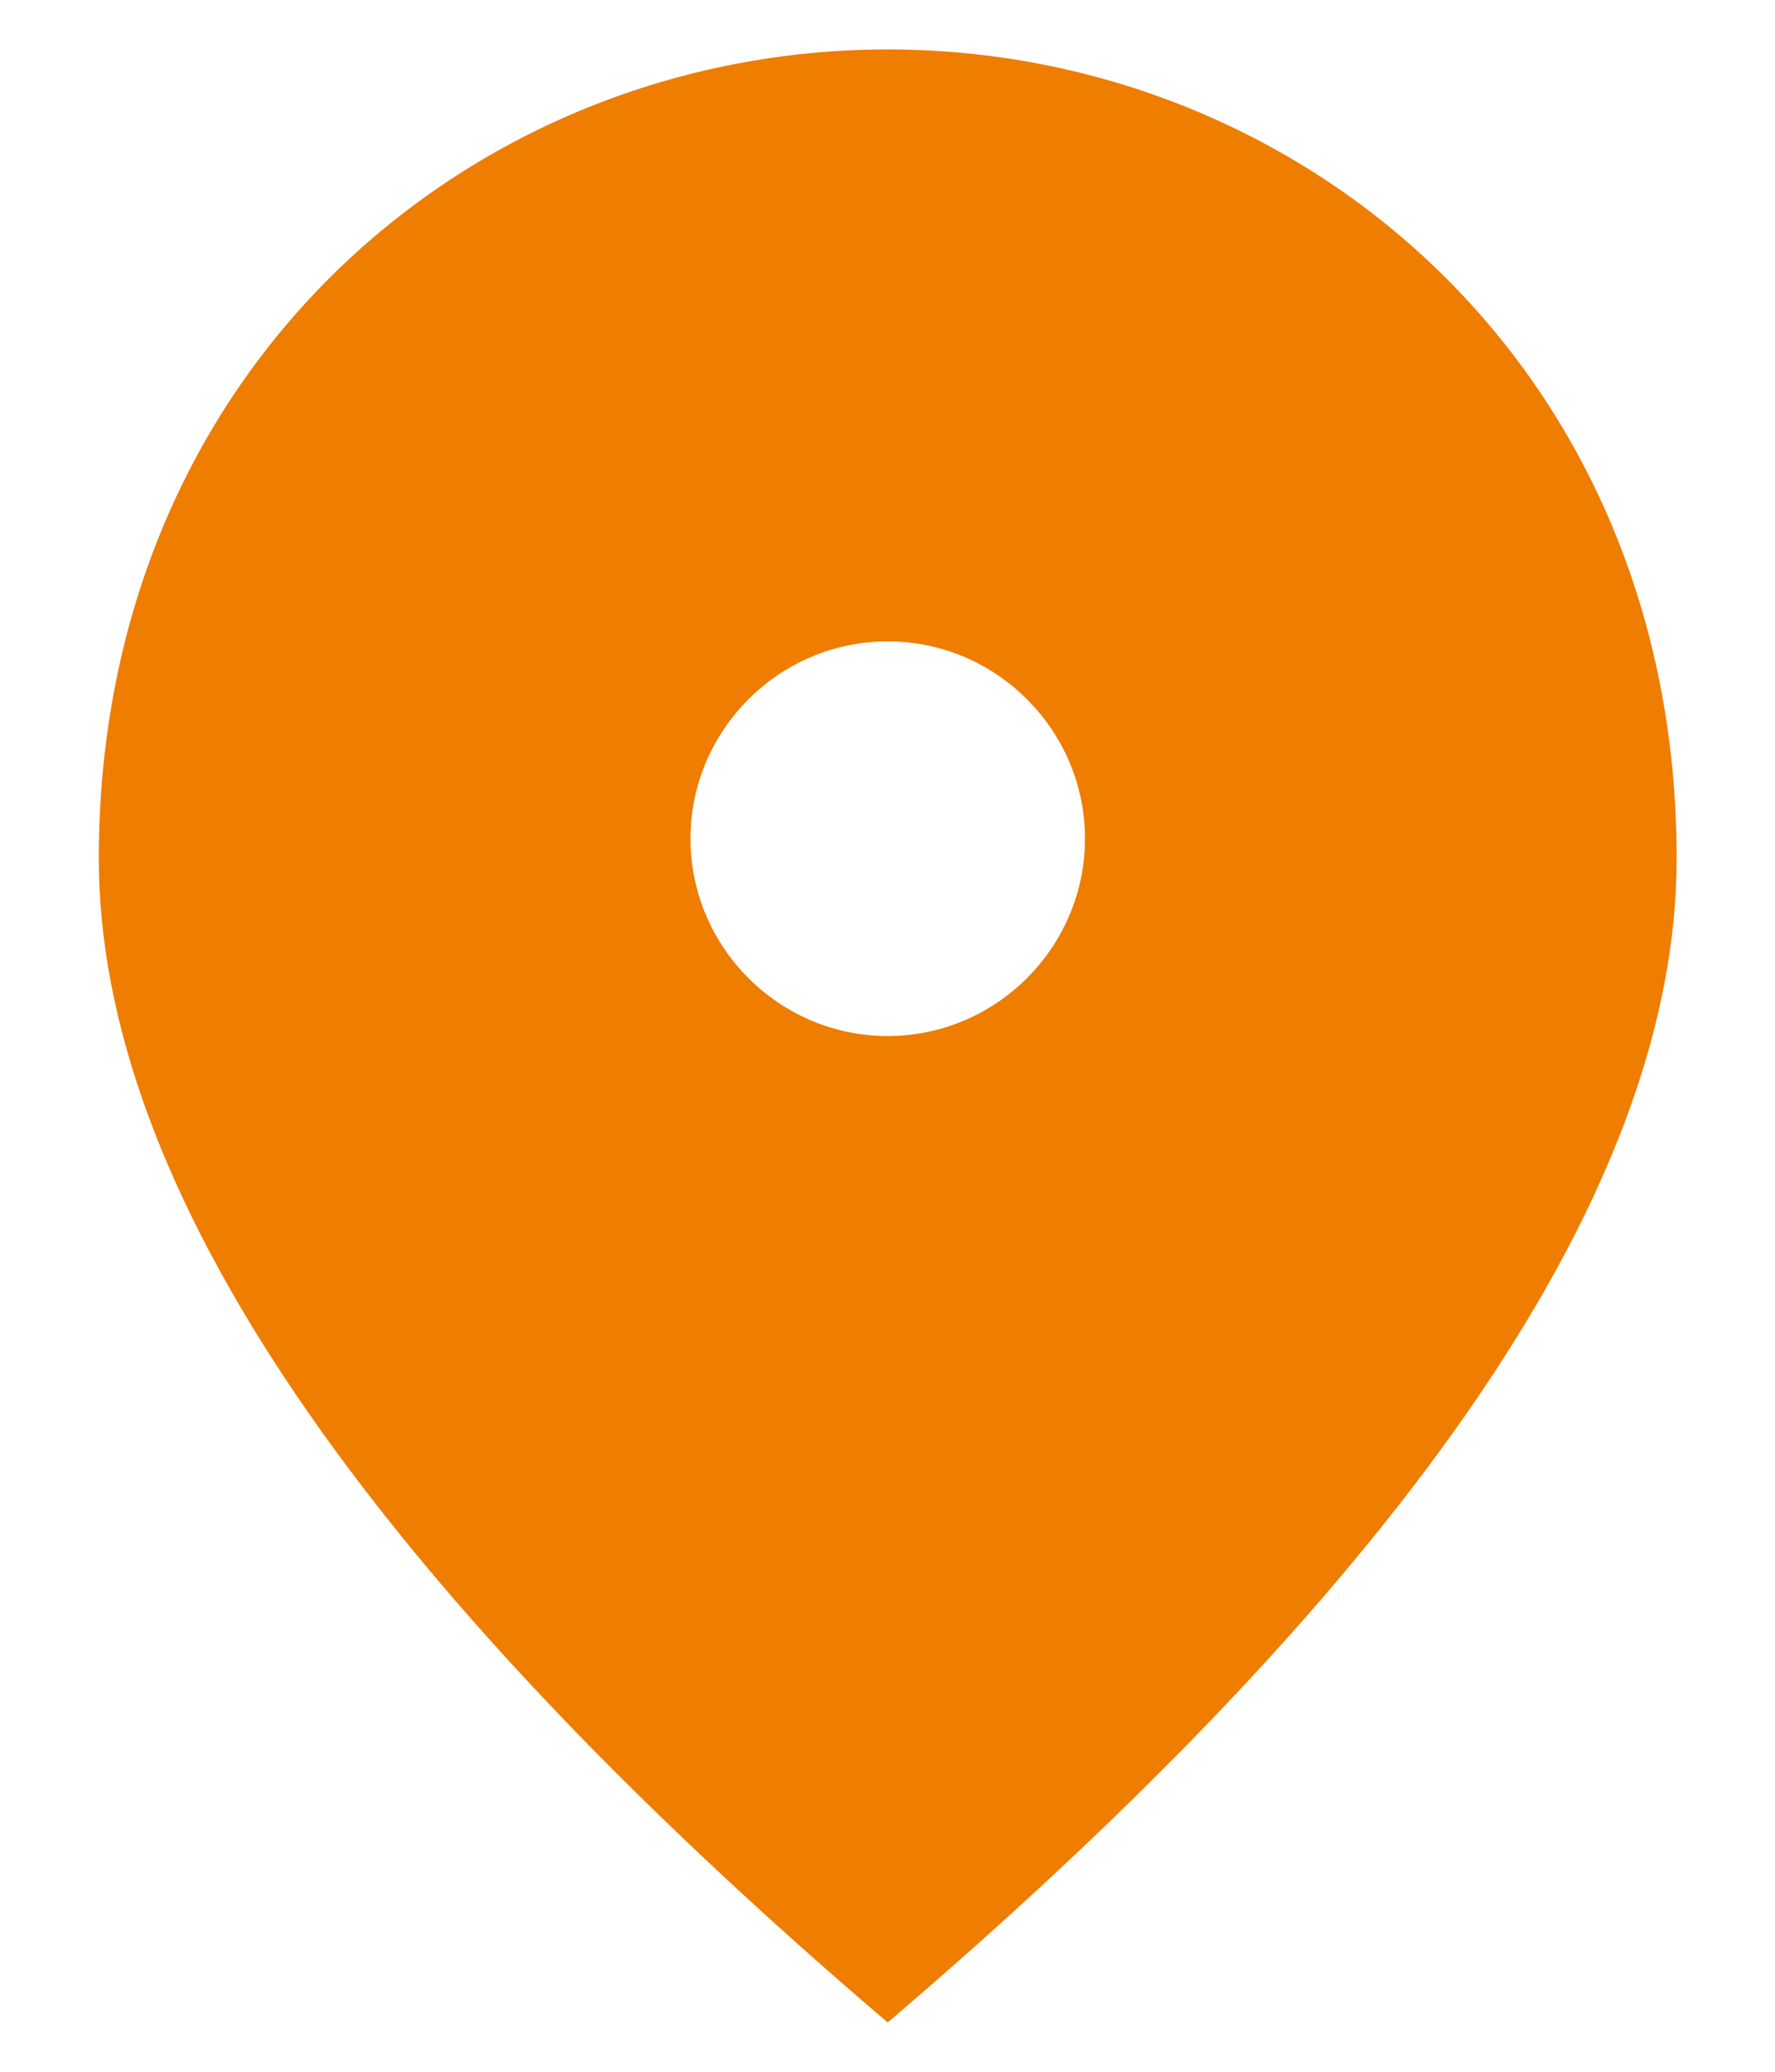 <svg width="12" height="14" viewBox="0 0 12 14" fill="none" xmlns="http://www.w3.org/2000/svg">
<path d="M6.001 0.334C3.201 0.334 0.668 2.481 0.668 5.801C0.668 8.014 2.448 10.634 6.001 13.667C9.555 10.634 11.335 8.014 11.335 5.801C11.335 2.481 8.801 0.334 6.001 0.334ZM6.001 7.001C5.268 7.001 4.668 6.401 4.668 5.667C4.668 4.934 5.268 4.334 6.001 4.334C6.735 4.334 7.335 4.934 7.335 5.667C7.335 6.401 6.735 7.001 6.001 7.001Z" fill="#EF7D00"/>
</svg>
